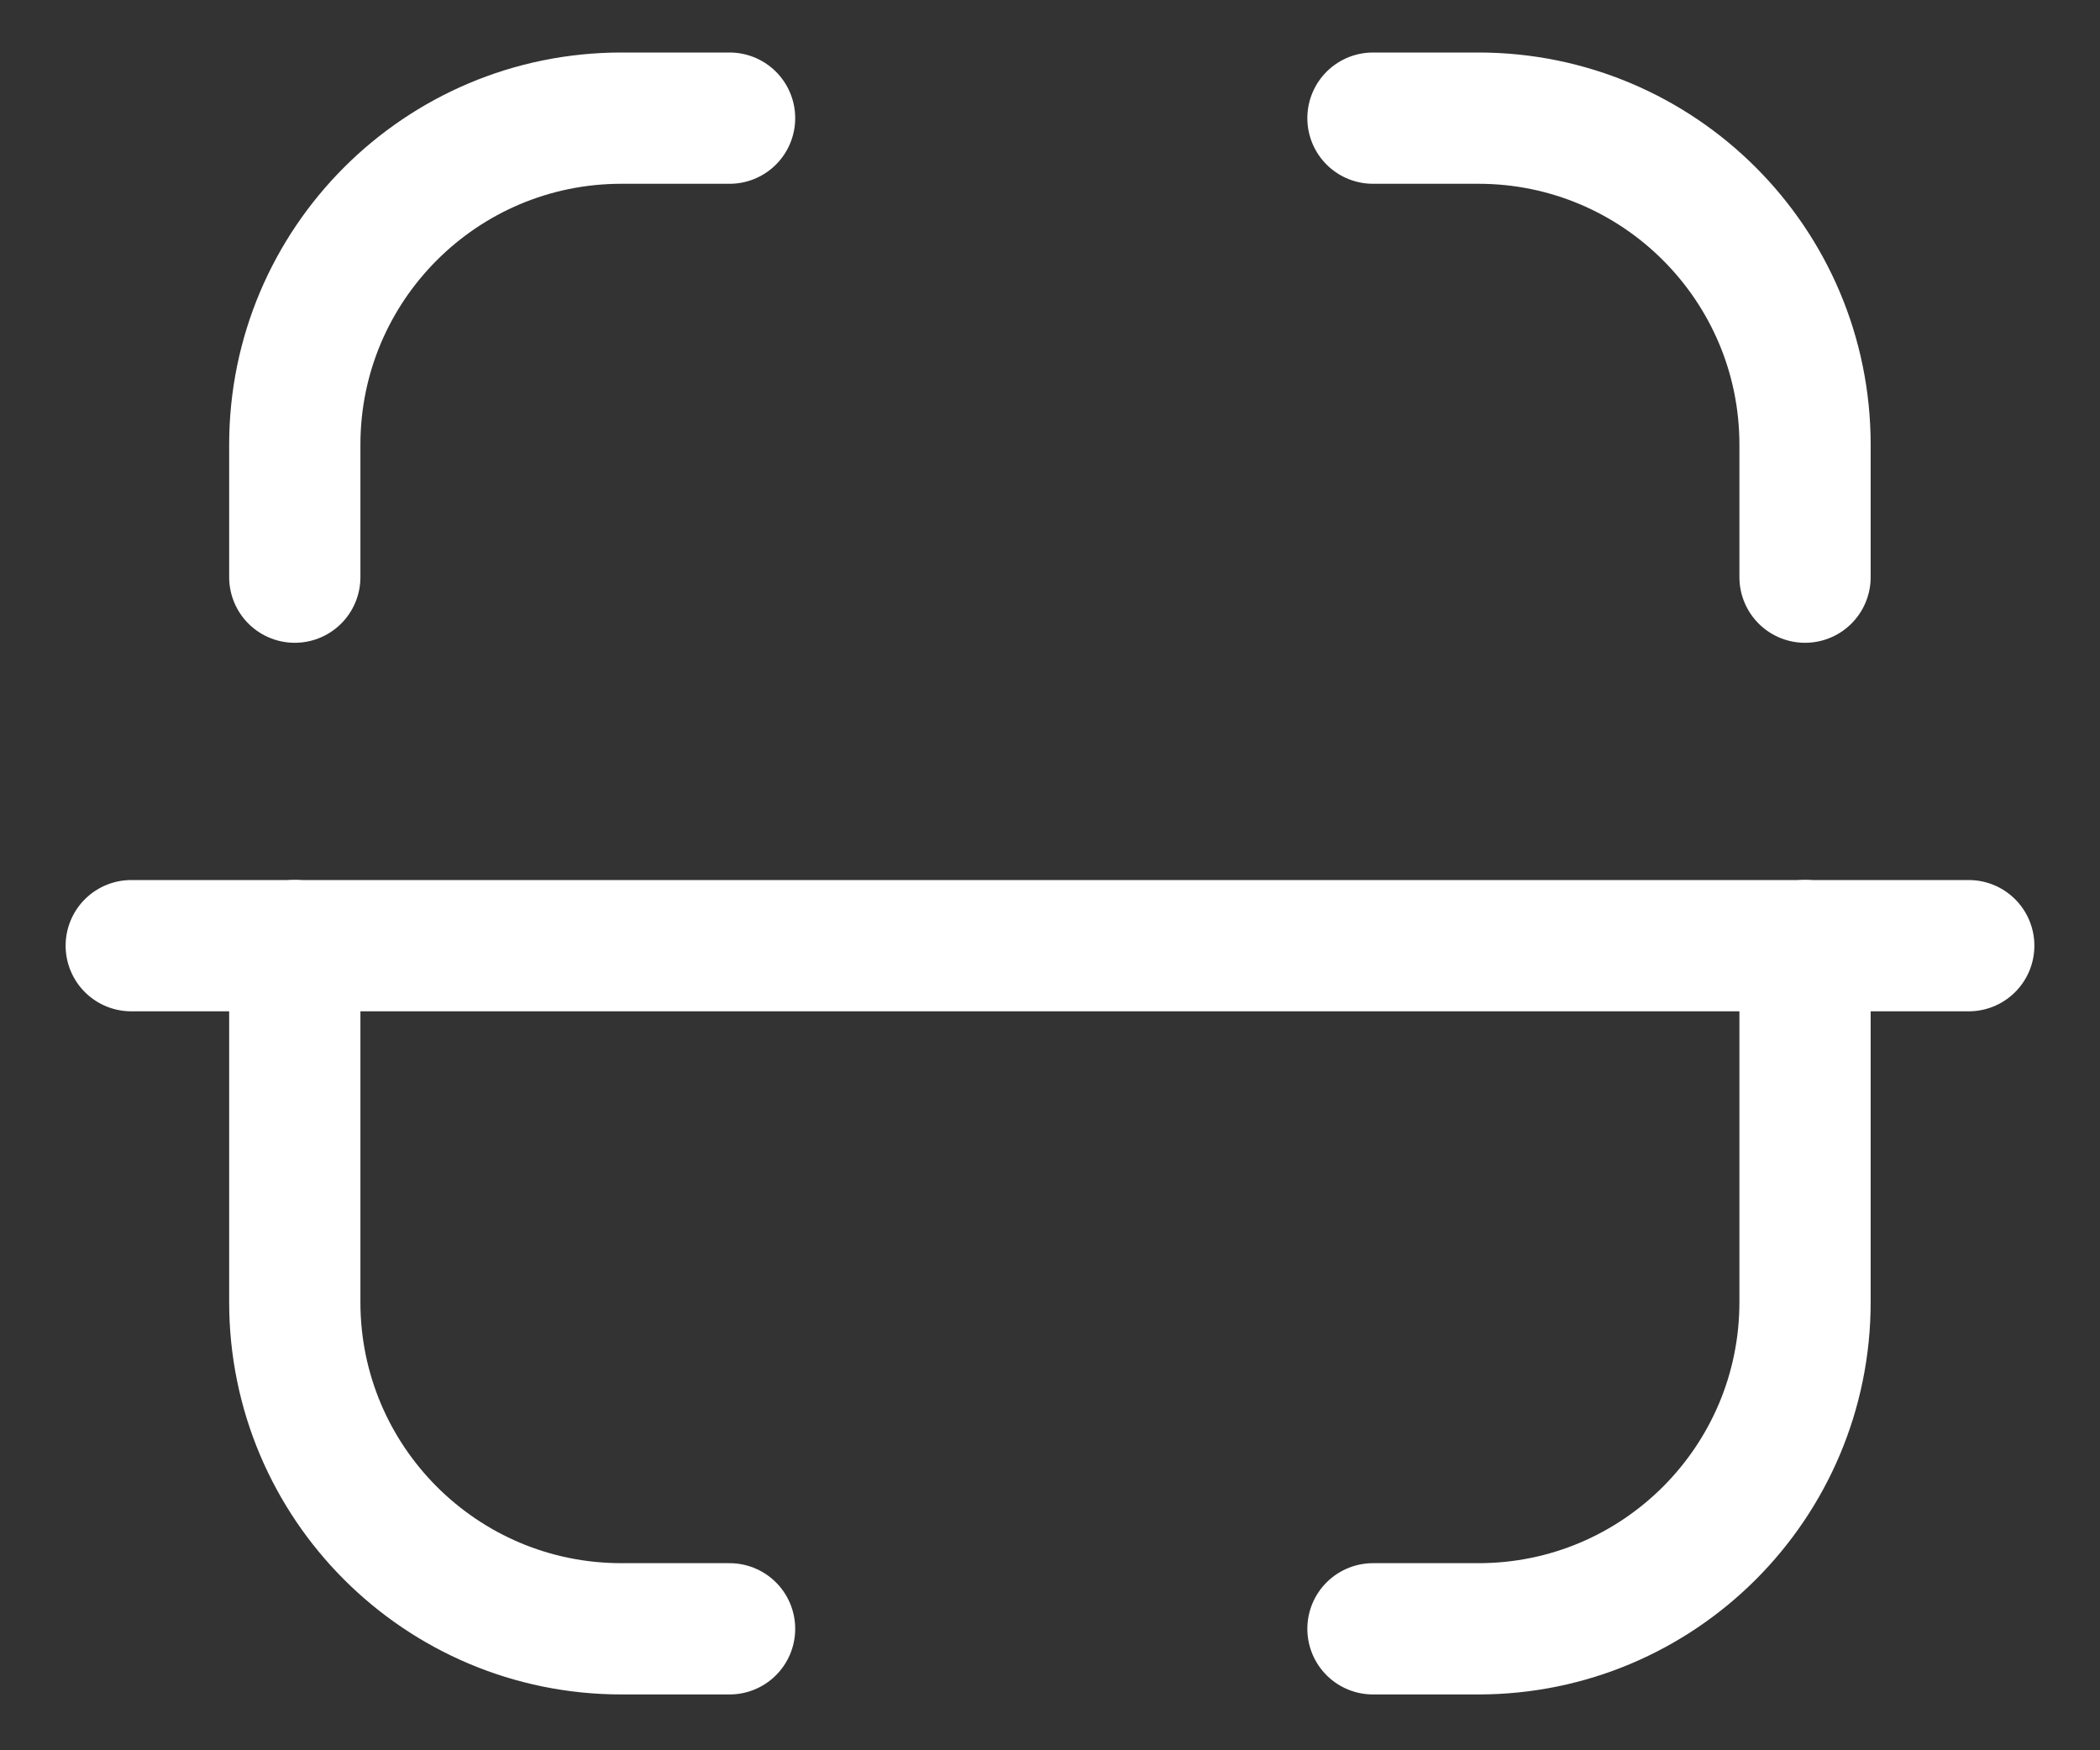 <svg width="24" height="20" viewBox="0 0 24 20" fill="none" xmlns="http://www.w3.org/2000/svg">
<rect x="0" y="0" width="24" height="20" fill="#333333" stroke="none"/>
<path d="M22.5 10.806H1.5" stroke="white" stroke-width="1.5" stroke-linecap="round" stroke-linejoin="round"/>
<path d="M20.629 6.595V5.082C20.629 3.021 18.958 1.35 16.896 1.35H15.691" stroke="white" stroke-width="1.5" stroke-linecap="round" stroke-linejoin="round"/>
<path d="M3.369 6.595V5.082C3.369 3.021 5.04 1.35 7.102 1.35H8.338" stroke="white" stroke-width="1.5" stroke-linecap="round" stroke-linejoin="round"/>
<path d="M20.629 10.805V14.879C20.629 16.941 18.958 18.612 16.896 18.612H15.691" stroke="white" stroke-width="1.5" stroke-linecap="round" stroke-linejoin="round"/>
<path d="M3.369 10.805V14.879C3.369 16.941 5.04 18.612 7.102 18.612H8.338" stroke="white" stroke-width="1.5" stroke-linecap="round" stroke-linejoin="round"/>
</svg>
